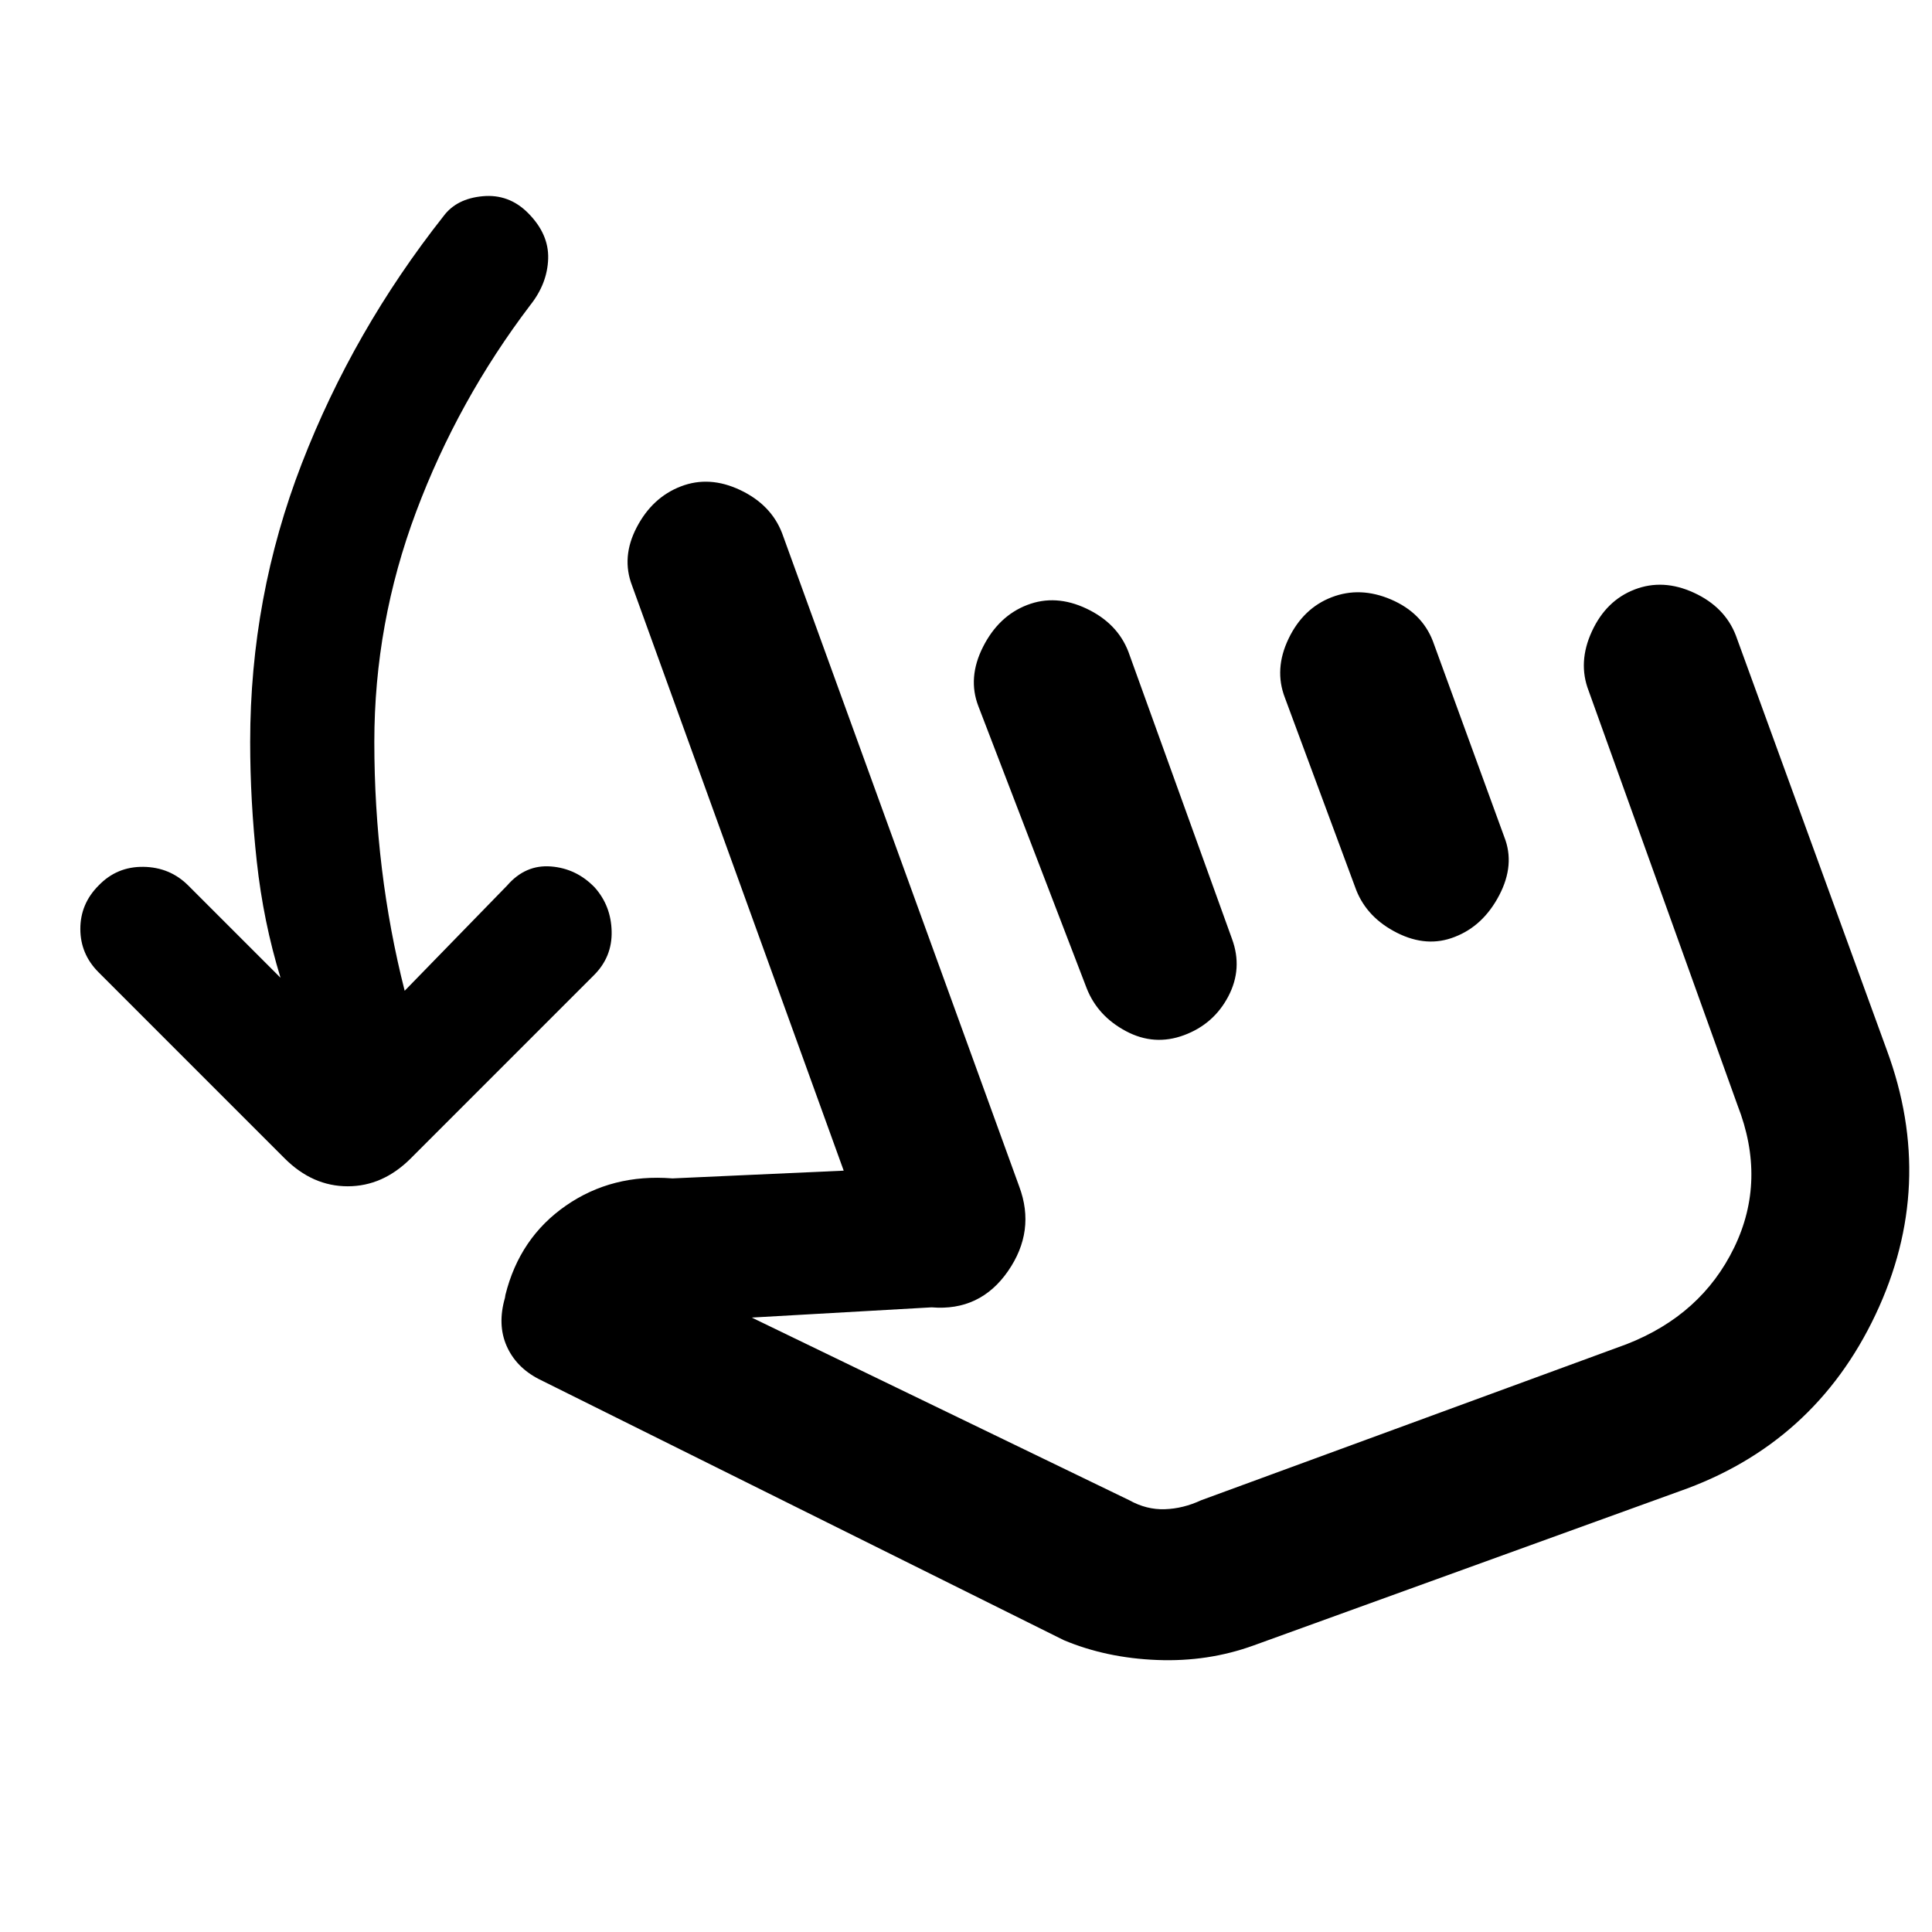 <svg xmlns="http://www.w3.org/2000/svg" height="20" viewBox="0 -960 960 960" width="20"><path d="M139.39-474.15q-8.54-27.85-11.81-57.89-3.27-30.04-3.27-59.27 0-72.07 25.61-138.27 25.62-66.19 70.47-123.03 6.46-8.7 19.46-9.89 13-1.19 22.46 8.27 10.46 10.46 10.07 22.77-.38 12.31-8.84 23-36 47.38-56.77 102.77Q186-650.31 186-591.31q0 32 3.77 63t11.31 60.62L252-520q9.08-10.46 21.77-9.46T295.54-519q8.08 9.08 8.38 21.77.31 12.69-8.77 21.77l-91.07 91.08q-13.85 13.84-31.31 13.84t-31.31-13.84L49-476.85q-9.08-9.07-9.08-21.57T49-520q9.08-9.46 22.27-9.27 13.19.19 22.27 9.27l45.85 45.85Zm483.53 331.76q-22.69 8.23-47.96 7.23T528.62-145L267.69-274.77q-11.3-5.85-15.96-16.46-4.65-10.62-.81-23.92l.23-1.47q7.08-28.38 30.04-44.3 22.96-15.93 52.96-13.54l85.08-3.85L314.08-669q-5.46-14.15 2.31-29 7.76-14.85 21.92-20.31 14.15-5.46 29.5 1.81 15.34 7.27 20.8 21.42l117.85 324.69q8.23 22.08-5.61 42.04-13.85 19.96-37.93 17.96l-89.38 5.08 187.61 90.77q8.54 4.77 17.66 4.46 9.11-.3 18.04-4.46l211.38-77.54q37.23-14.54 53.46-48 16.23-33.46 1.69-70.69l-74-206q-5.46-14.15 1.62-29.5t21.23-20.81q14.15-5.46 29.5 1.62t20.81 21.23l75 206q24.84 67.15-5.62 131.5-30.46 64.34-97.61 87.81l-211.39 76.53ZM510.38-659.38q14.16-5.47 29.5 1.8 15.35 7.27 20.81 21.43l51.46 142.61q5.46 14.77-1.8 28.62-7.27 13.84-22.04 19.3-14.77 5.47-28.81-2-14.04-7.46-19.5-21.23l-53.85-140.23q-5.46-14.15 2.31-29.5 7.77-15.34 21.92-20.8Zm151.31-3.85q14.16-5.46 29.5 1.11 15.35 6.58 20.81 20.73l35.46 97.24q5.46 13.77-2.5 29t-22.11 20.69q-13.77 5.46-28.62-2-14.84-7.46-20.31-21.23l-35.46-95.62q-5.46-14.15 1.81-29.31 7.27-15.15 21.42-20.61Zm-4.54 275.77Z"/></svg>